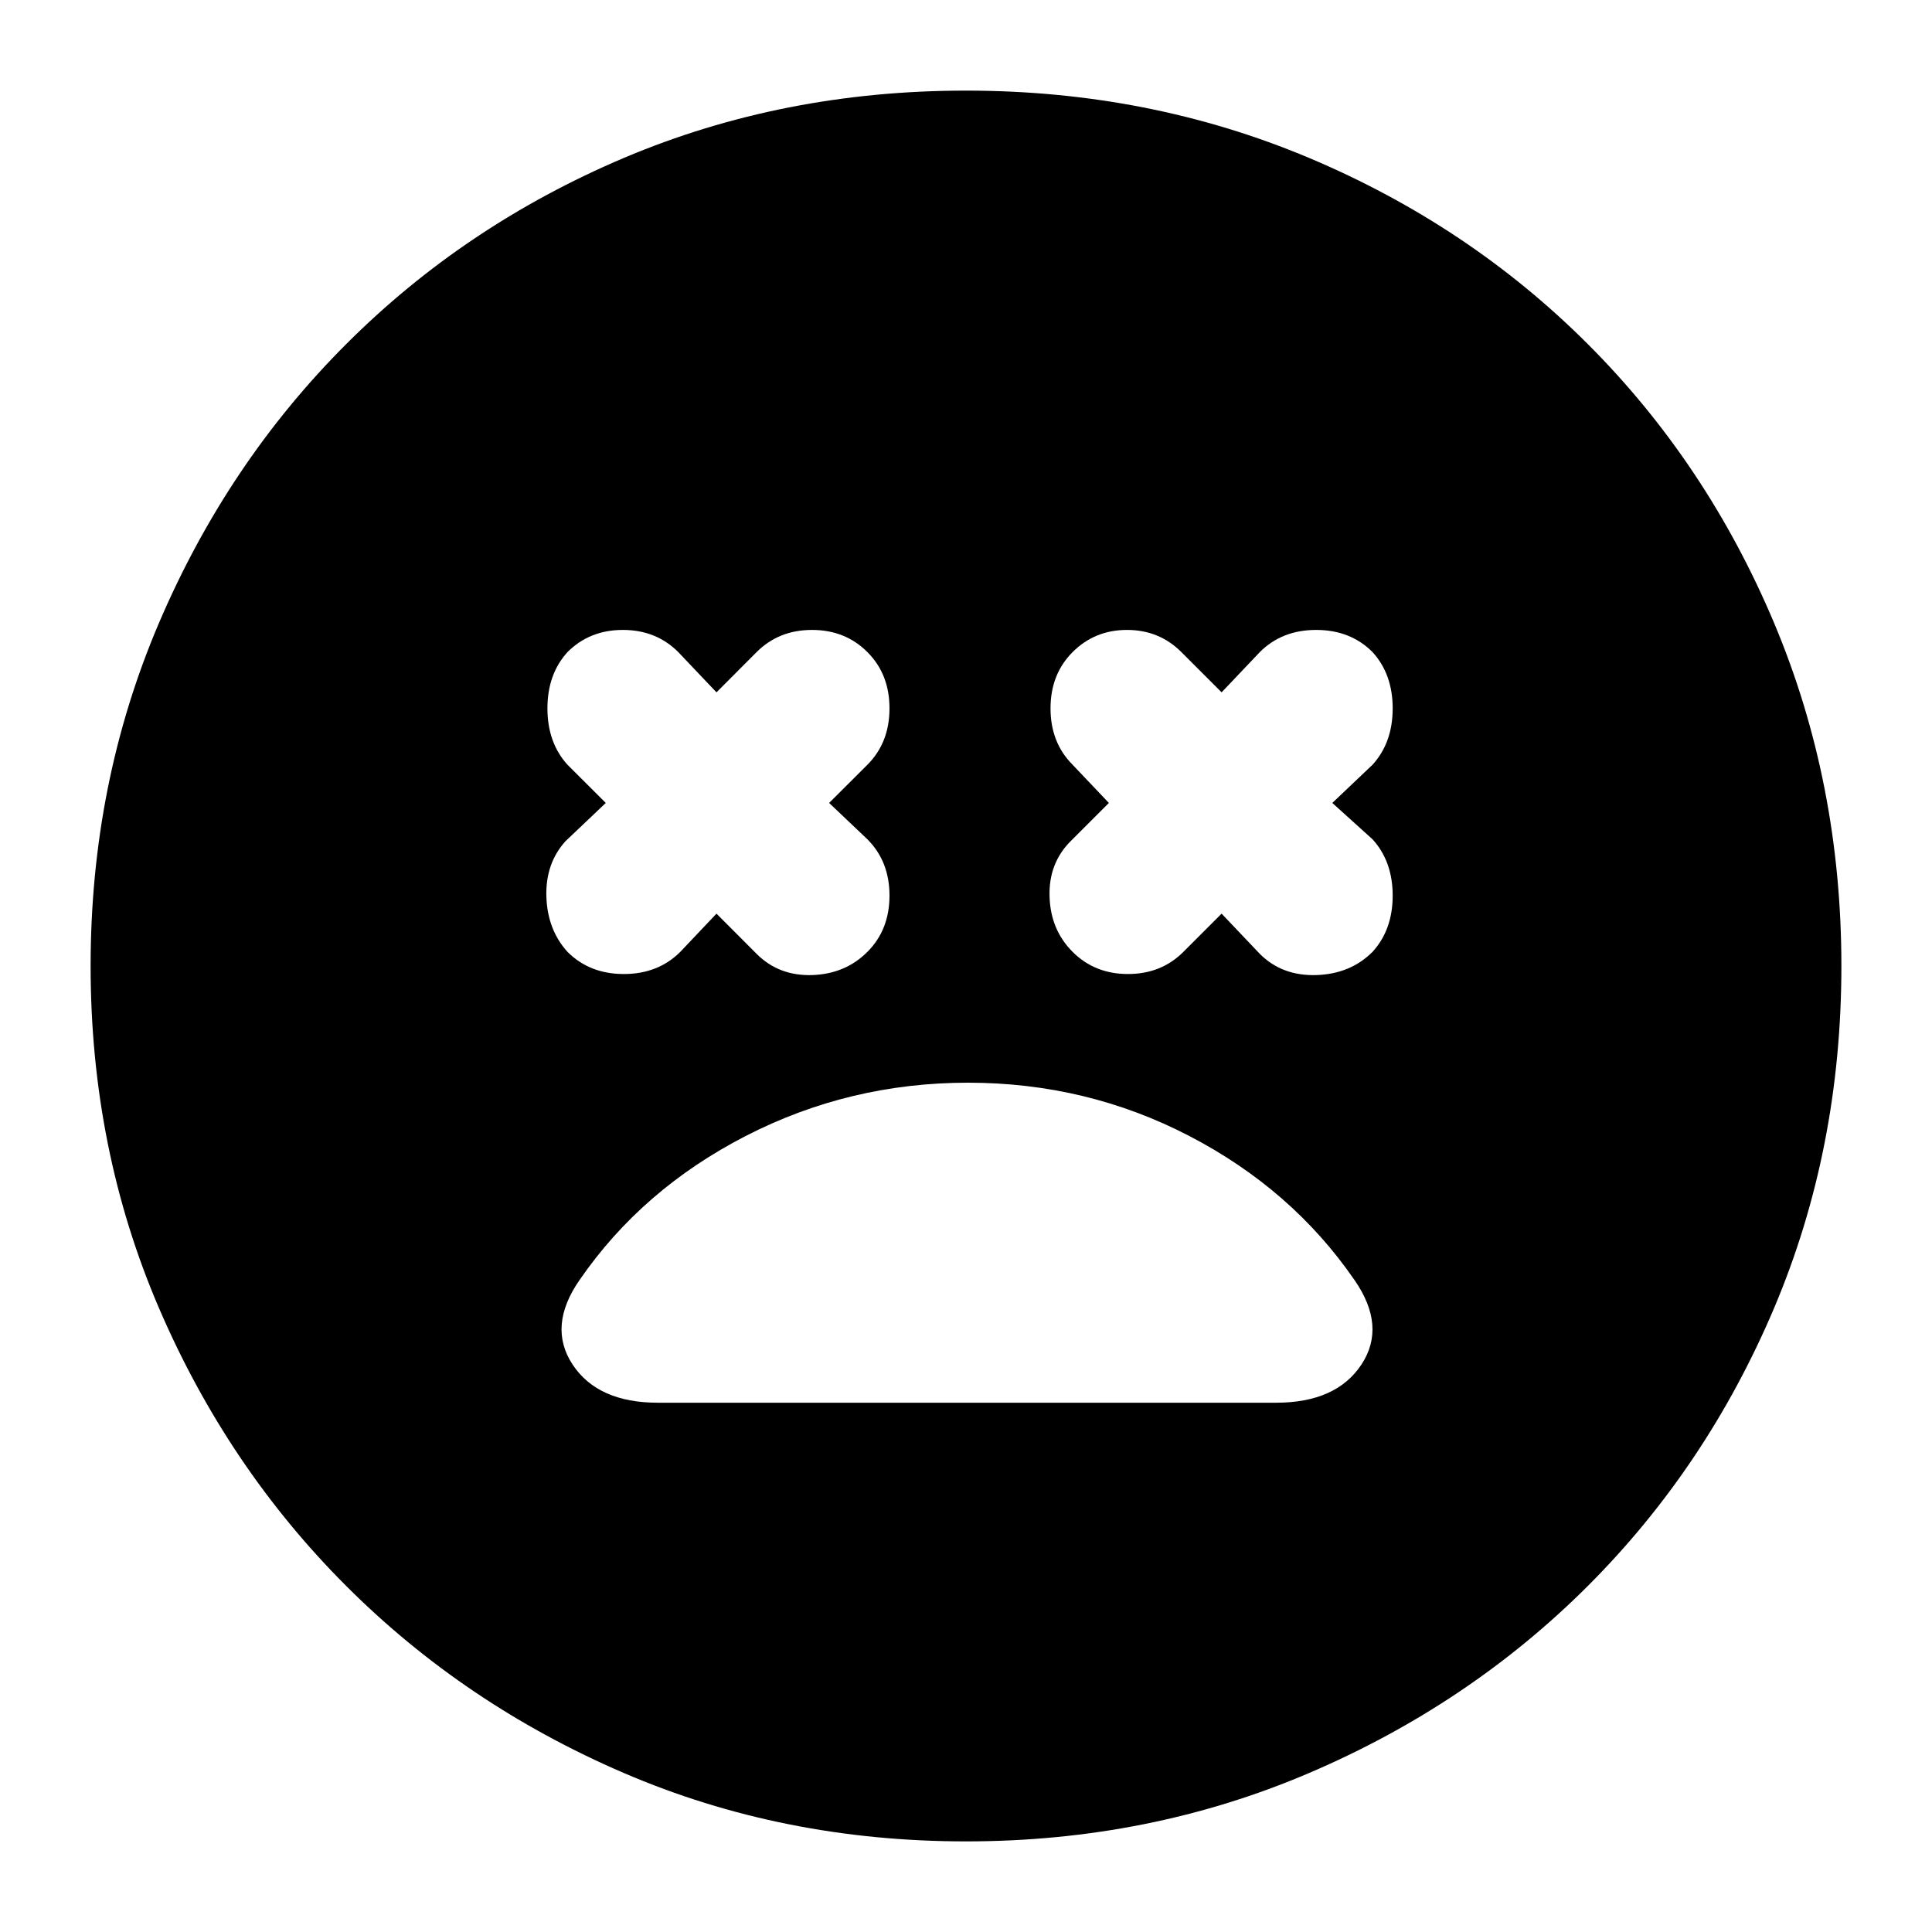 <svg xmlns="http://www.w3.org/2000/svg" height="20" width="20"><path d="M5.875 9.854q.229.229.583.229t.584-.229l.375-.396.416.417q.229.229.573.219.344-.011.573-.24.229-.229.229-.583t-.229-.583l-.396-.376.396-.395q.229-.229.229-.584 0-.354-.229-.583-.229-.229-.573-.229t-.573.229l-.416.417-.396-.417q-.229-.229-.573-.229t-.573.229q-.208.229-.208.583 0 .355.208.584l.396.395-.417.396q-.208.23-.198.573.011.344.219.573Zm5.229 0q.229.229.573.229t.573-.229l.396-.396.396.417q.229.229.583.219.354-.011.583-.24.209-.229.209-.583t-.209-.583l-.416-.376.416-.395q.209-.229.209-.584 0-.354-.209-.583-.229-.229-.583-.229t-.583.229l-.396.417-.417-.417q-.229-.229-.562-.229-.334 0-.563.229-.229.229-.229.583 0 .355.229.584l.375.395-.396.396q-.229.23-.218.573.01.344.239.573ZM10 19.062q-1.896 0-3.542-.708t-2.875-1.937q-1.229-1.229-1.937-2.875T.938 10q0-1.896.708-3.552.708-1.656 1.937-2.885 1.229-1.23 2.875-1.928Q8.104.938 10 .938t3.552.697q1.656.698 2.886 1.928 1.229 1.229 1.927 2.885.697 1.656.697 3.552 0 1.896-.697 3.542-.698 1.646-1.927 2.875-1.23 1.229-2.886 1.937-1.656.708-3.552.708Zm-3.188-4.541h6.396q.625 0 .886-.396.26-.396-.073-.875-.646-.938-1.709-1.49-1.062-.552-2.291-.552-1.229 0-2.302.552T6 13.25q-.333.479-.073.875.261.396.885.396Z"/></svg>